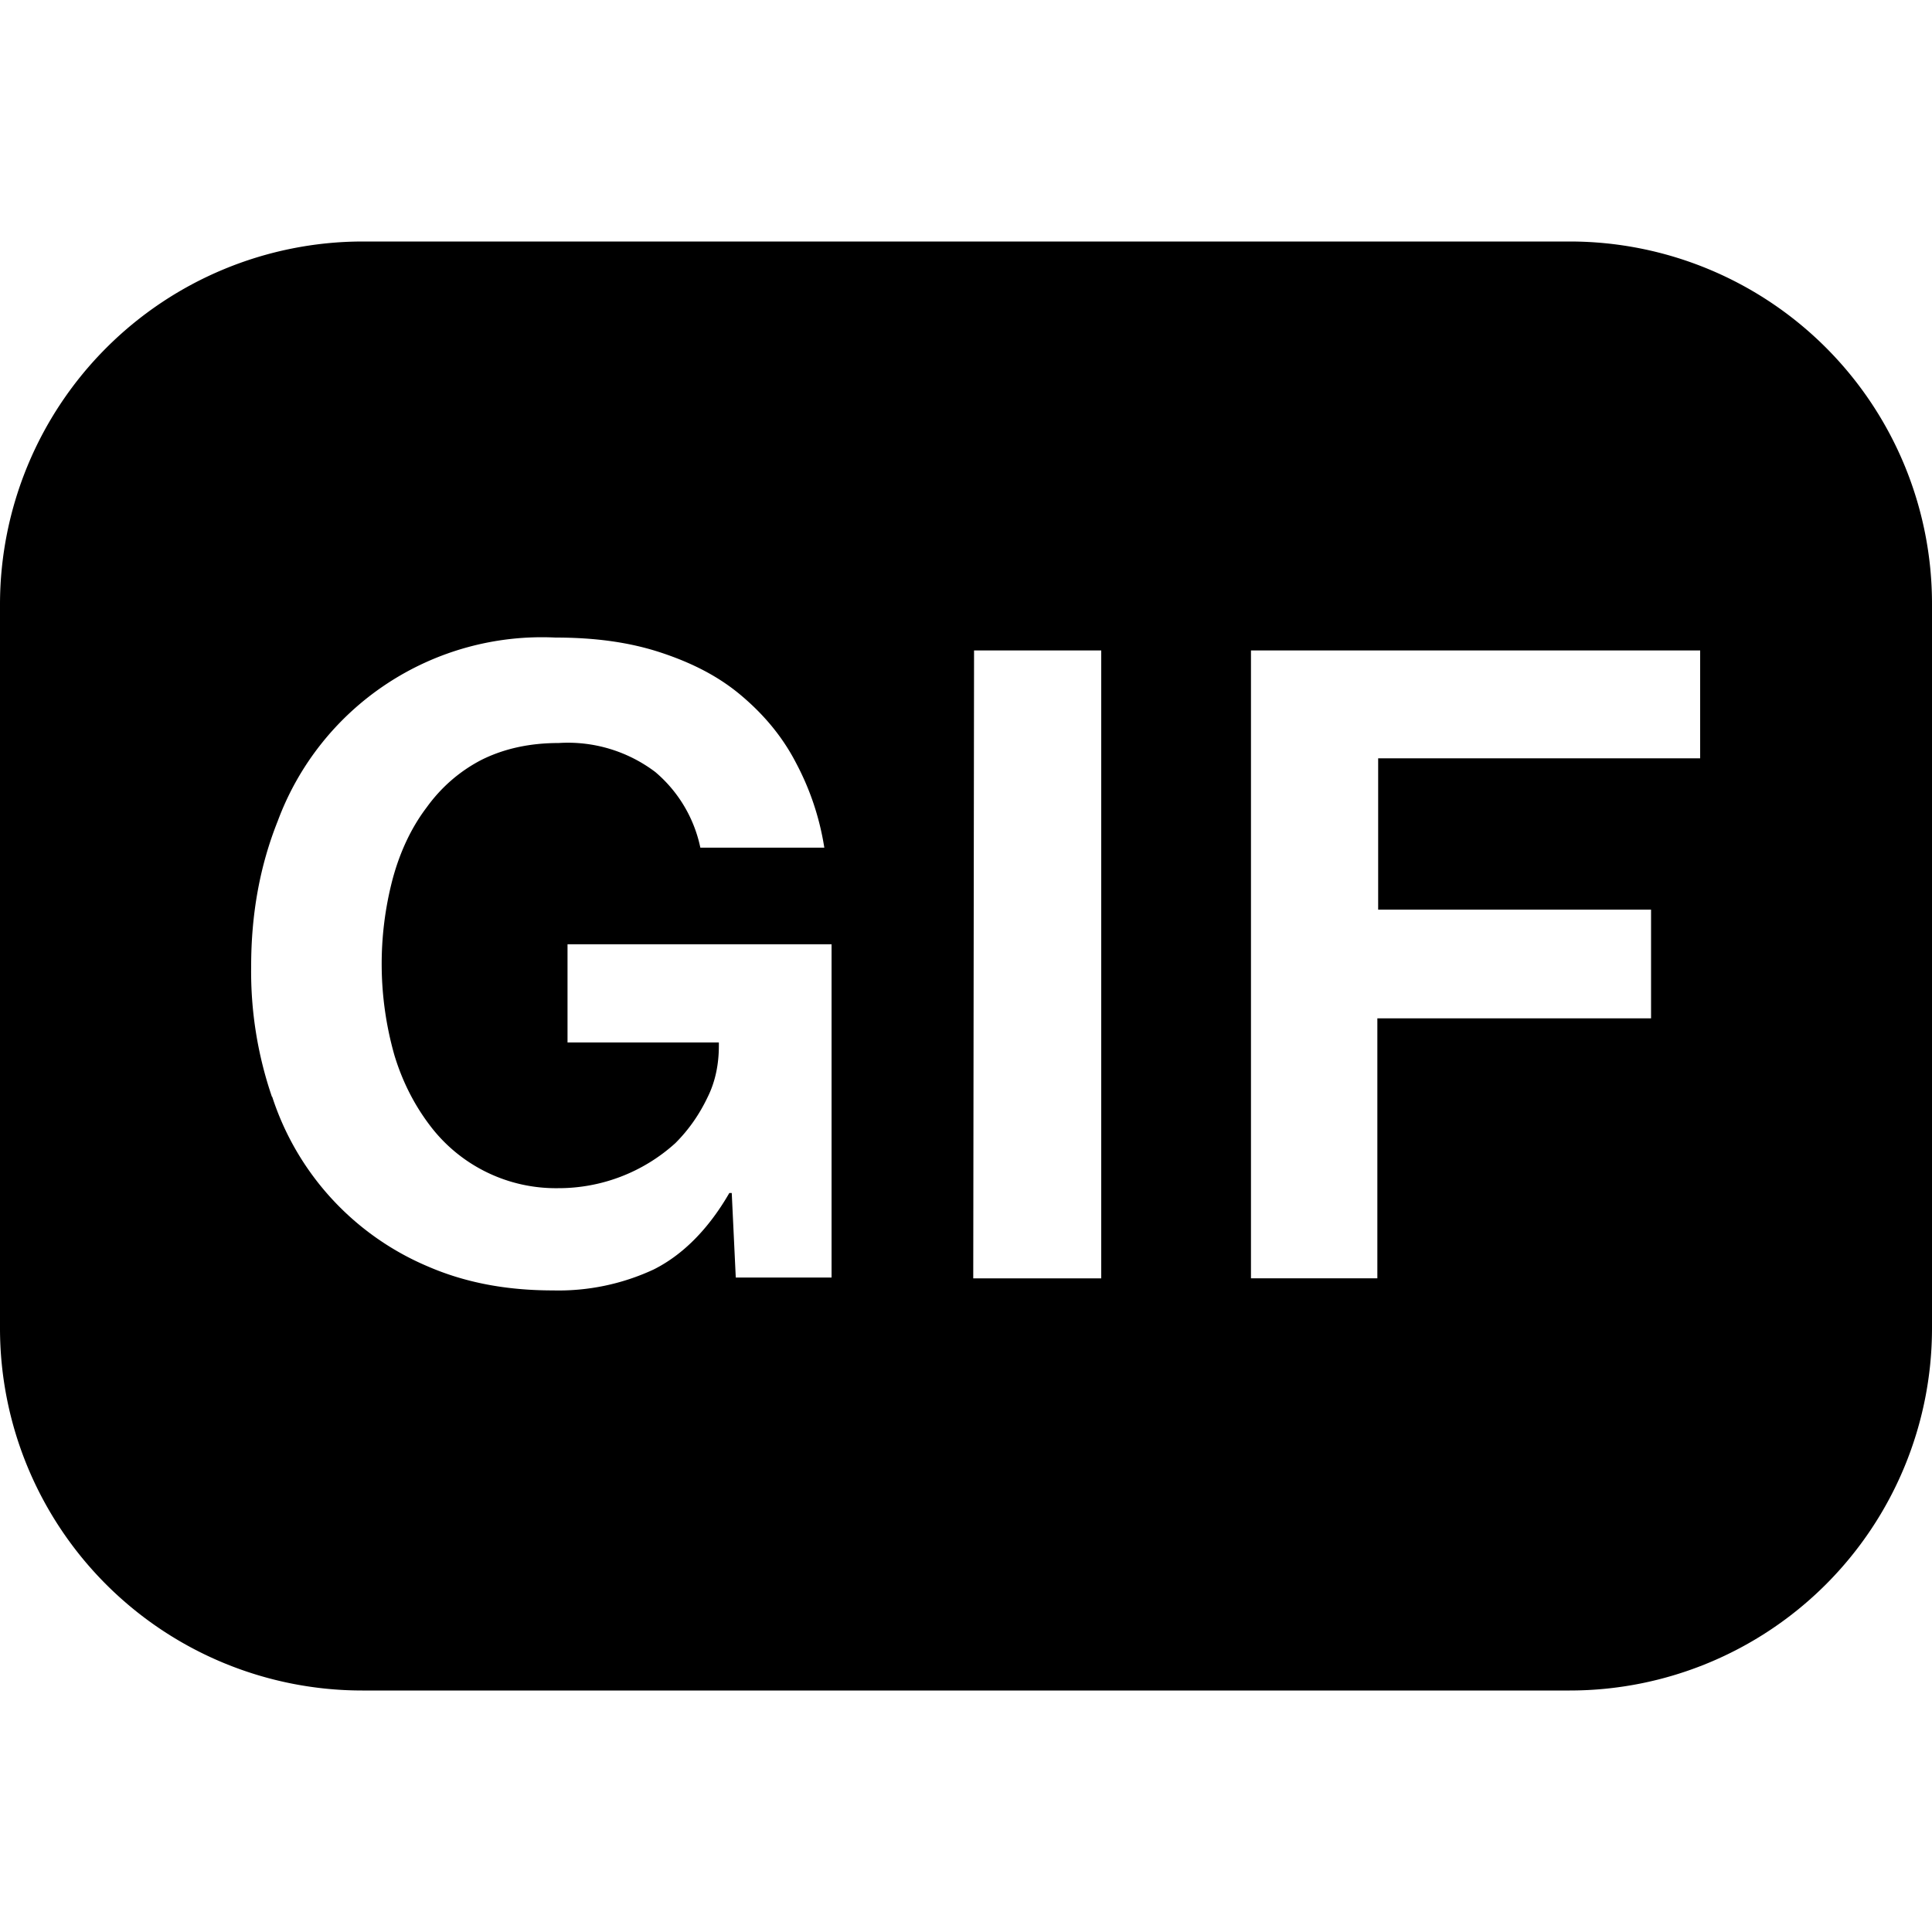 <svg height="24" width="24" xmlns="http://www.w3.org/2000/svg"><path d="M19.5 3h-15A4.51 4.51 0 000 7.5v9A4.5 4.5 0 004.5 21h15a4.5 4.5 0 004.5-4.5v-9A4.5 4.5 0 0019.5 3zm-7.4 5.08h1.58v7.8h-1.59zm9.02 0v1.34h-4v1.88h3.39v1.35h-3.4v3.23h-1.57v-7.8zM3.38 13.63A4.8 4.8 0 013.12 12c0-.65.11-1.25.33-1.8A3.5 3.5 0 016.9 7.92c.5 0 .93.06 1.32.19s.72.3 1 .54c.27.23.5.5.67.83.17.32.29.67.35 1.05H8.7a1.68 1.68 0 00-.56-.94 1.8 1.8 0 00-1.2-.36c-.36 0-.68.07-.96.21-.27.14-.5.34-.68.59-.19.25-.33.55-.42.88a4.15 4.15 0 00.02 2.2c.1.33.25.62.44.87a1.96 1.96 0 001.59.78 2.16 2.16 0 001.46-.56c.17-.17.3-.36.4-.57.1-.2.14-.42.14-.64v-.04H7.05v-1.22h3.28v4.14H9.14l-.05-1.05h-.03c-.26.45-.58.77-.94.95a2.8 2.8 0 01-1.25.26c-.59 0-1.1-.1-1.56-.3a3.44 3.44 0 01-1.93-2.11z"/></svg>